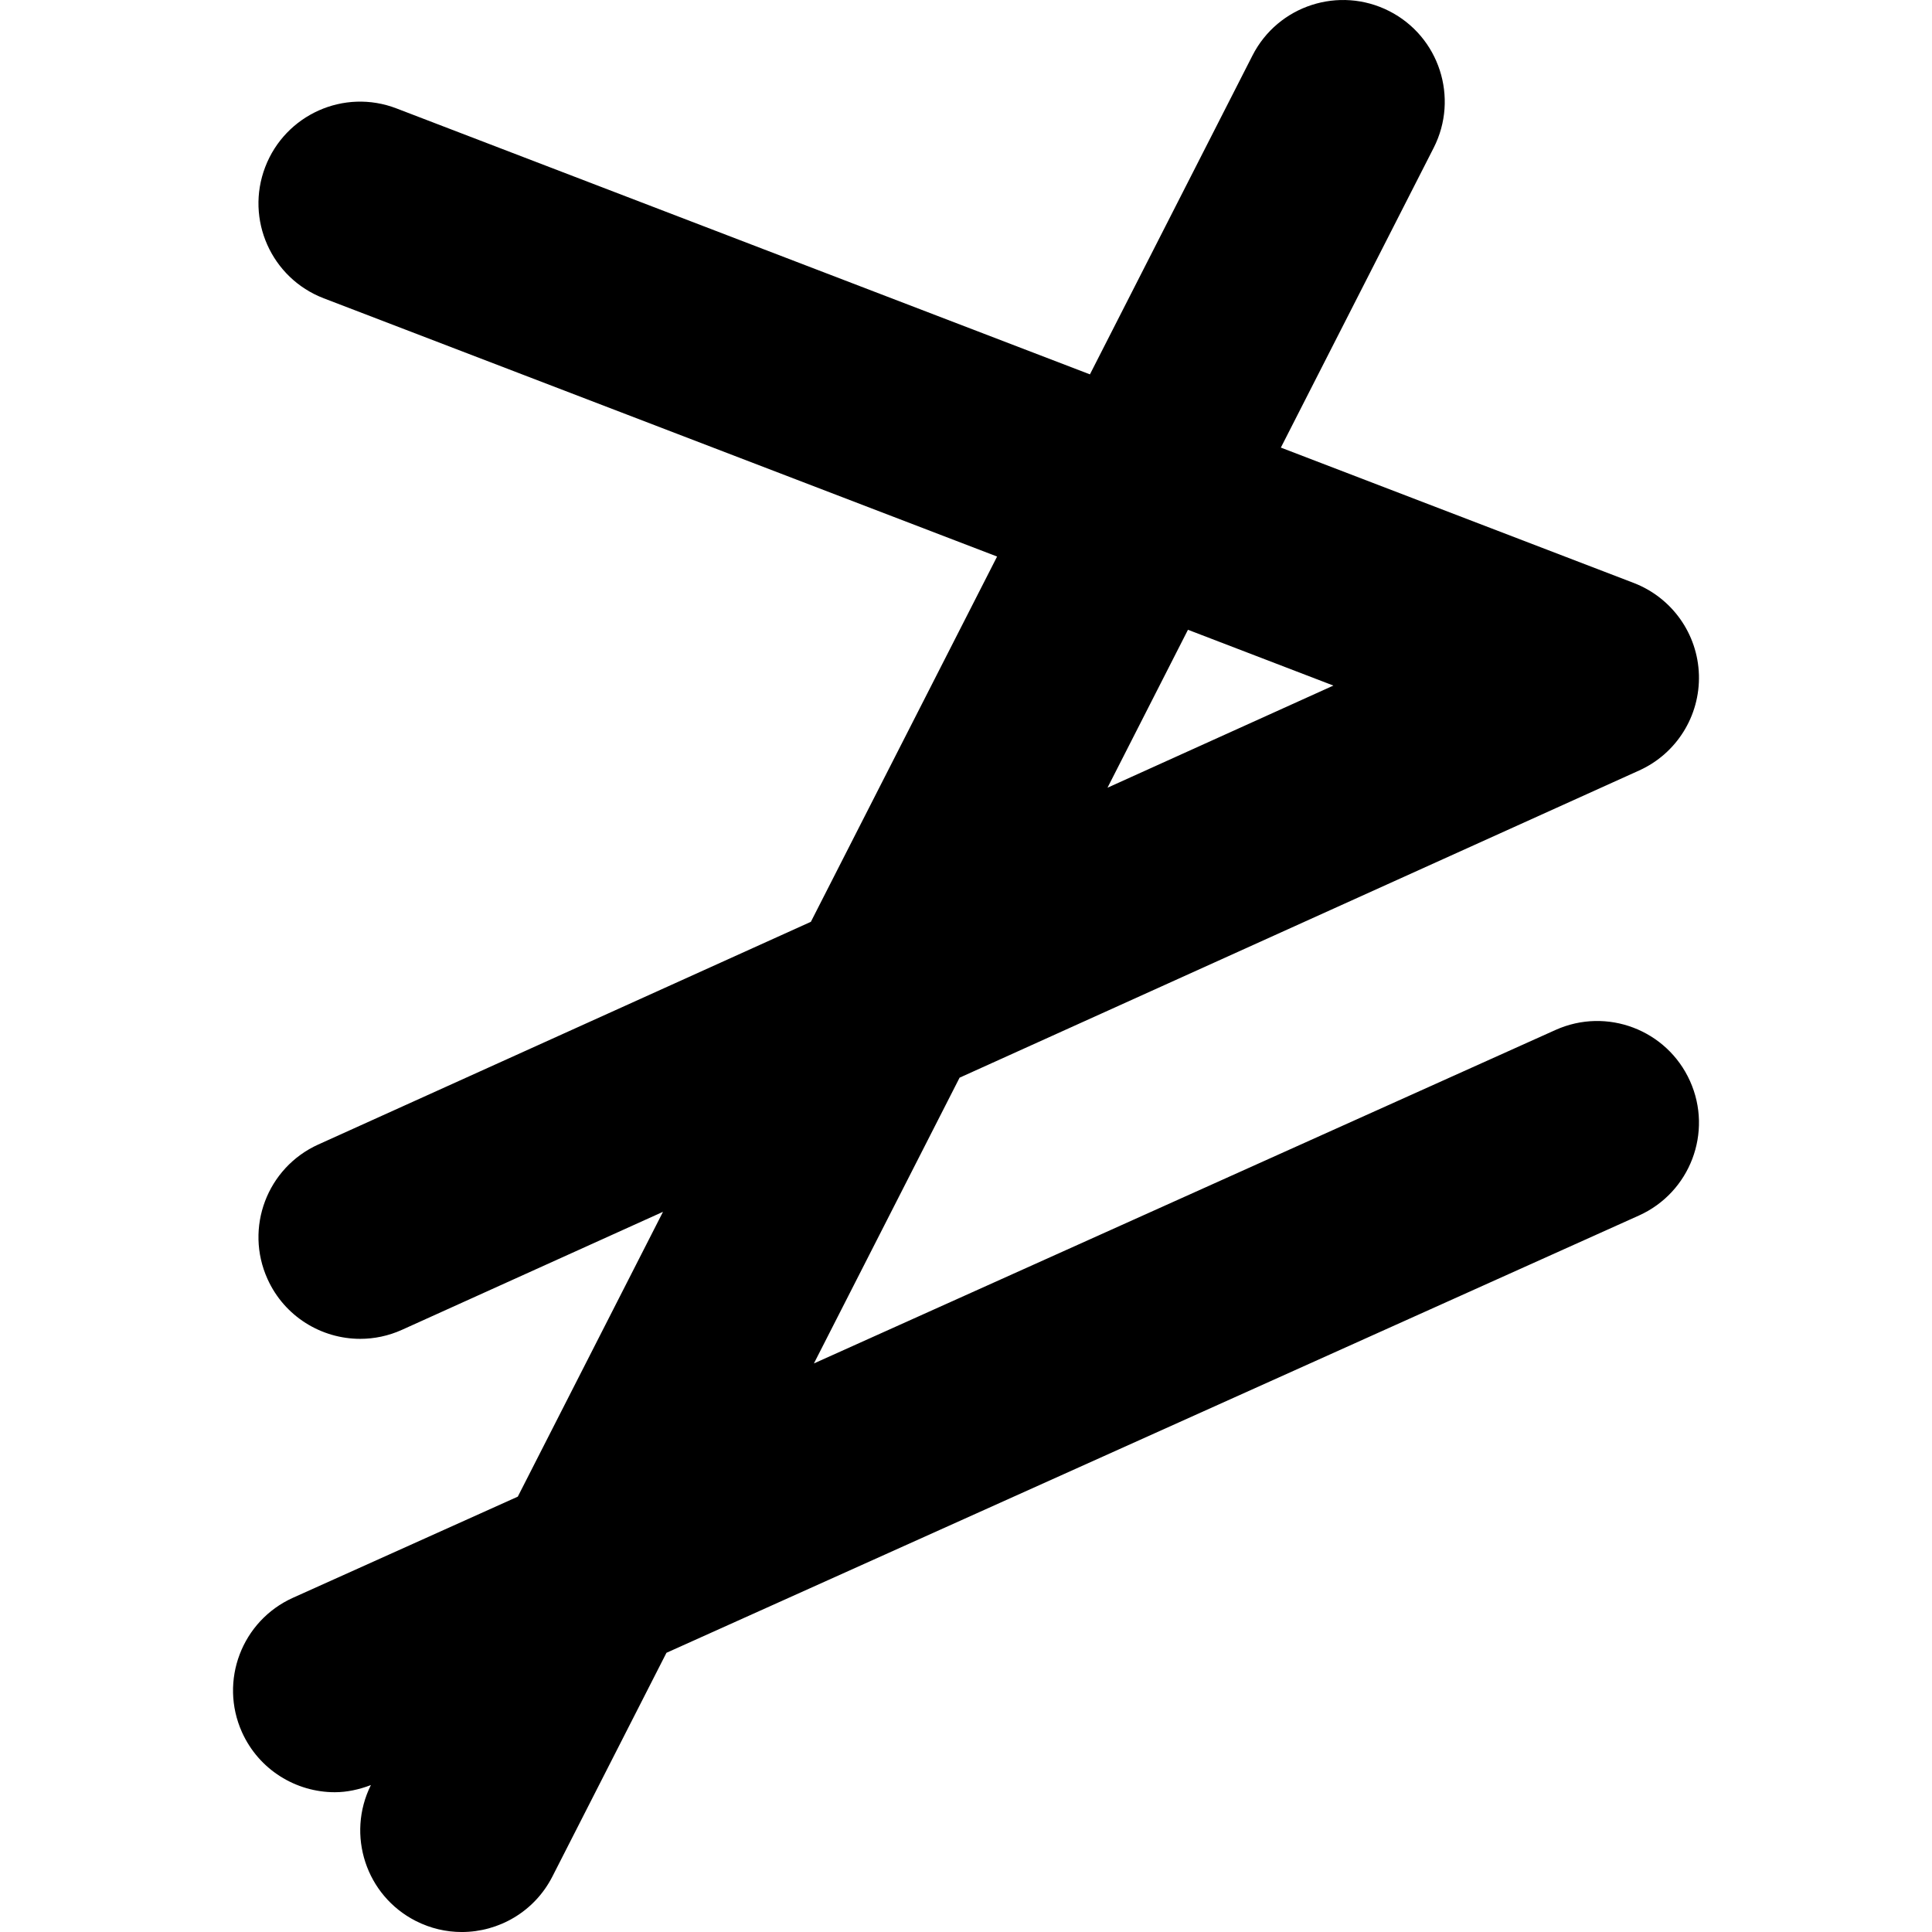 <?xml version="1.0" encoding="iso-8859-1"?>
<!-- Generator: Adobe Illustrator 16.0.0, SVG Export Plug-In . SVG Version: 6.00 Build 0)  -->
<!DOCTYPE svg PUBLIC "-//W3C//DTD SVG 1.1//EN" "http://www.w3.org/Graphics/SVG/1.1/DTD/svg11.dtd">
<svg version="1.1" id="Capa_1" xmlns="http://www.w3.org/2000/svg" xmlns:xlink="http://www.w3.org/1999/xlink" x="0px" y="0px"
	 width="93.549px" height="93.549px" viewBox="0 0 93.549 93.549" style="enable-background:new 0 0 93.549 93.549;"
	 xml:space="preserve">
<g>
	<path d="M81.831,52.344c-1.115-2.479-4.029-3.588-6.51-2.473L39.41,66.019l7.054-13.837l32.904-14.874
		c1.812-0.817,2.952-2.645,2.895-4.629c-0.057-1.986-1.305-3.74-3.159-4.453l-17.084-6.553l7.399-14.514
		c1.234-2.422,0.272-5.388-2.151-6.622c-2.422-1.231-5.386-0.274-6.622,2.15l-7.871,15.44L19.202,5.251
		c-2.544-0.98-5.386,0.299-6.359,2.834c-0.975,2.539,0.295,5.386,2.834,6.359L48.28,26.948l-9.017,17.687L15.412,55.418
		c-2.478,1.12-3.58,4.035-2.458,6.515c0.822,1.818,2.613,2.895,4.488,2.895c0.678,0,1.367-0.141,2.024-0.438l12.637-5.713
		l-7.031,13.792l-10.883,4.895c-2.479,1.115-3.587,4.028-2.472,6.511c0.821,1.822,2.616,2.906,4.494,2.906
		c0.584,0,1.173-0.127,1.748-0.347c-1.2,2.414-0.24,5.349,2.168,6.578c0.717,0.365,1.479,0.538,2.232,0.538
		c1.792,0,3.52-0.983,4.39-2.69L32.27,80.03l47.09-21.174C81.839,57.738,82.948,54.824,81.831,52.344z M57.522,30.494l7.042,2.702
		l-10.938,4.946L57.522,30.494z"/>
</g>
<g>
</g>
<g>
</g>
<g>
</g>
<g>
</g>
<g>
</g>
<g>
</g>
<g>
</g>
<g>
</g>
<g>
</g>
<g>
</g>
<g>
</g>
<g>
</g>
<g>
</g>
<g>
</g>
<g>
</g>
</svg>
